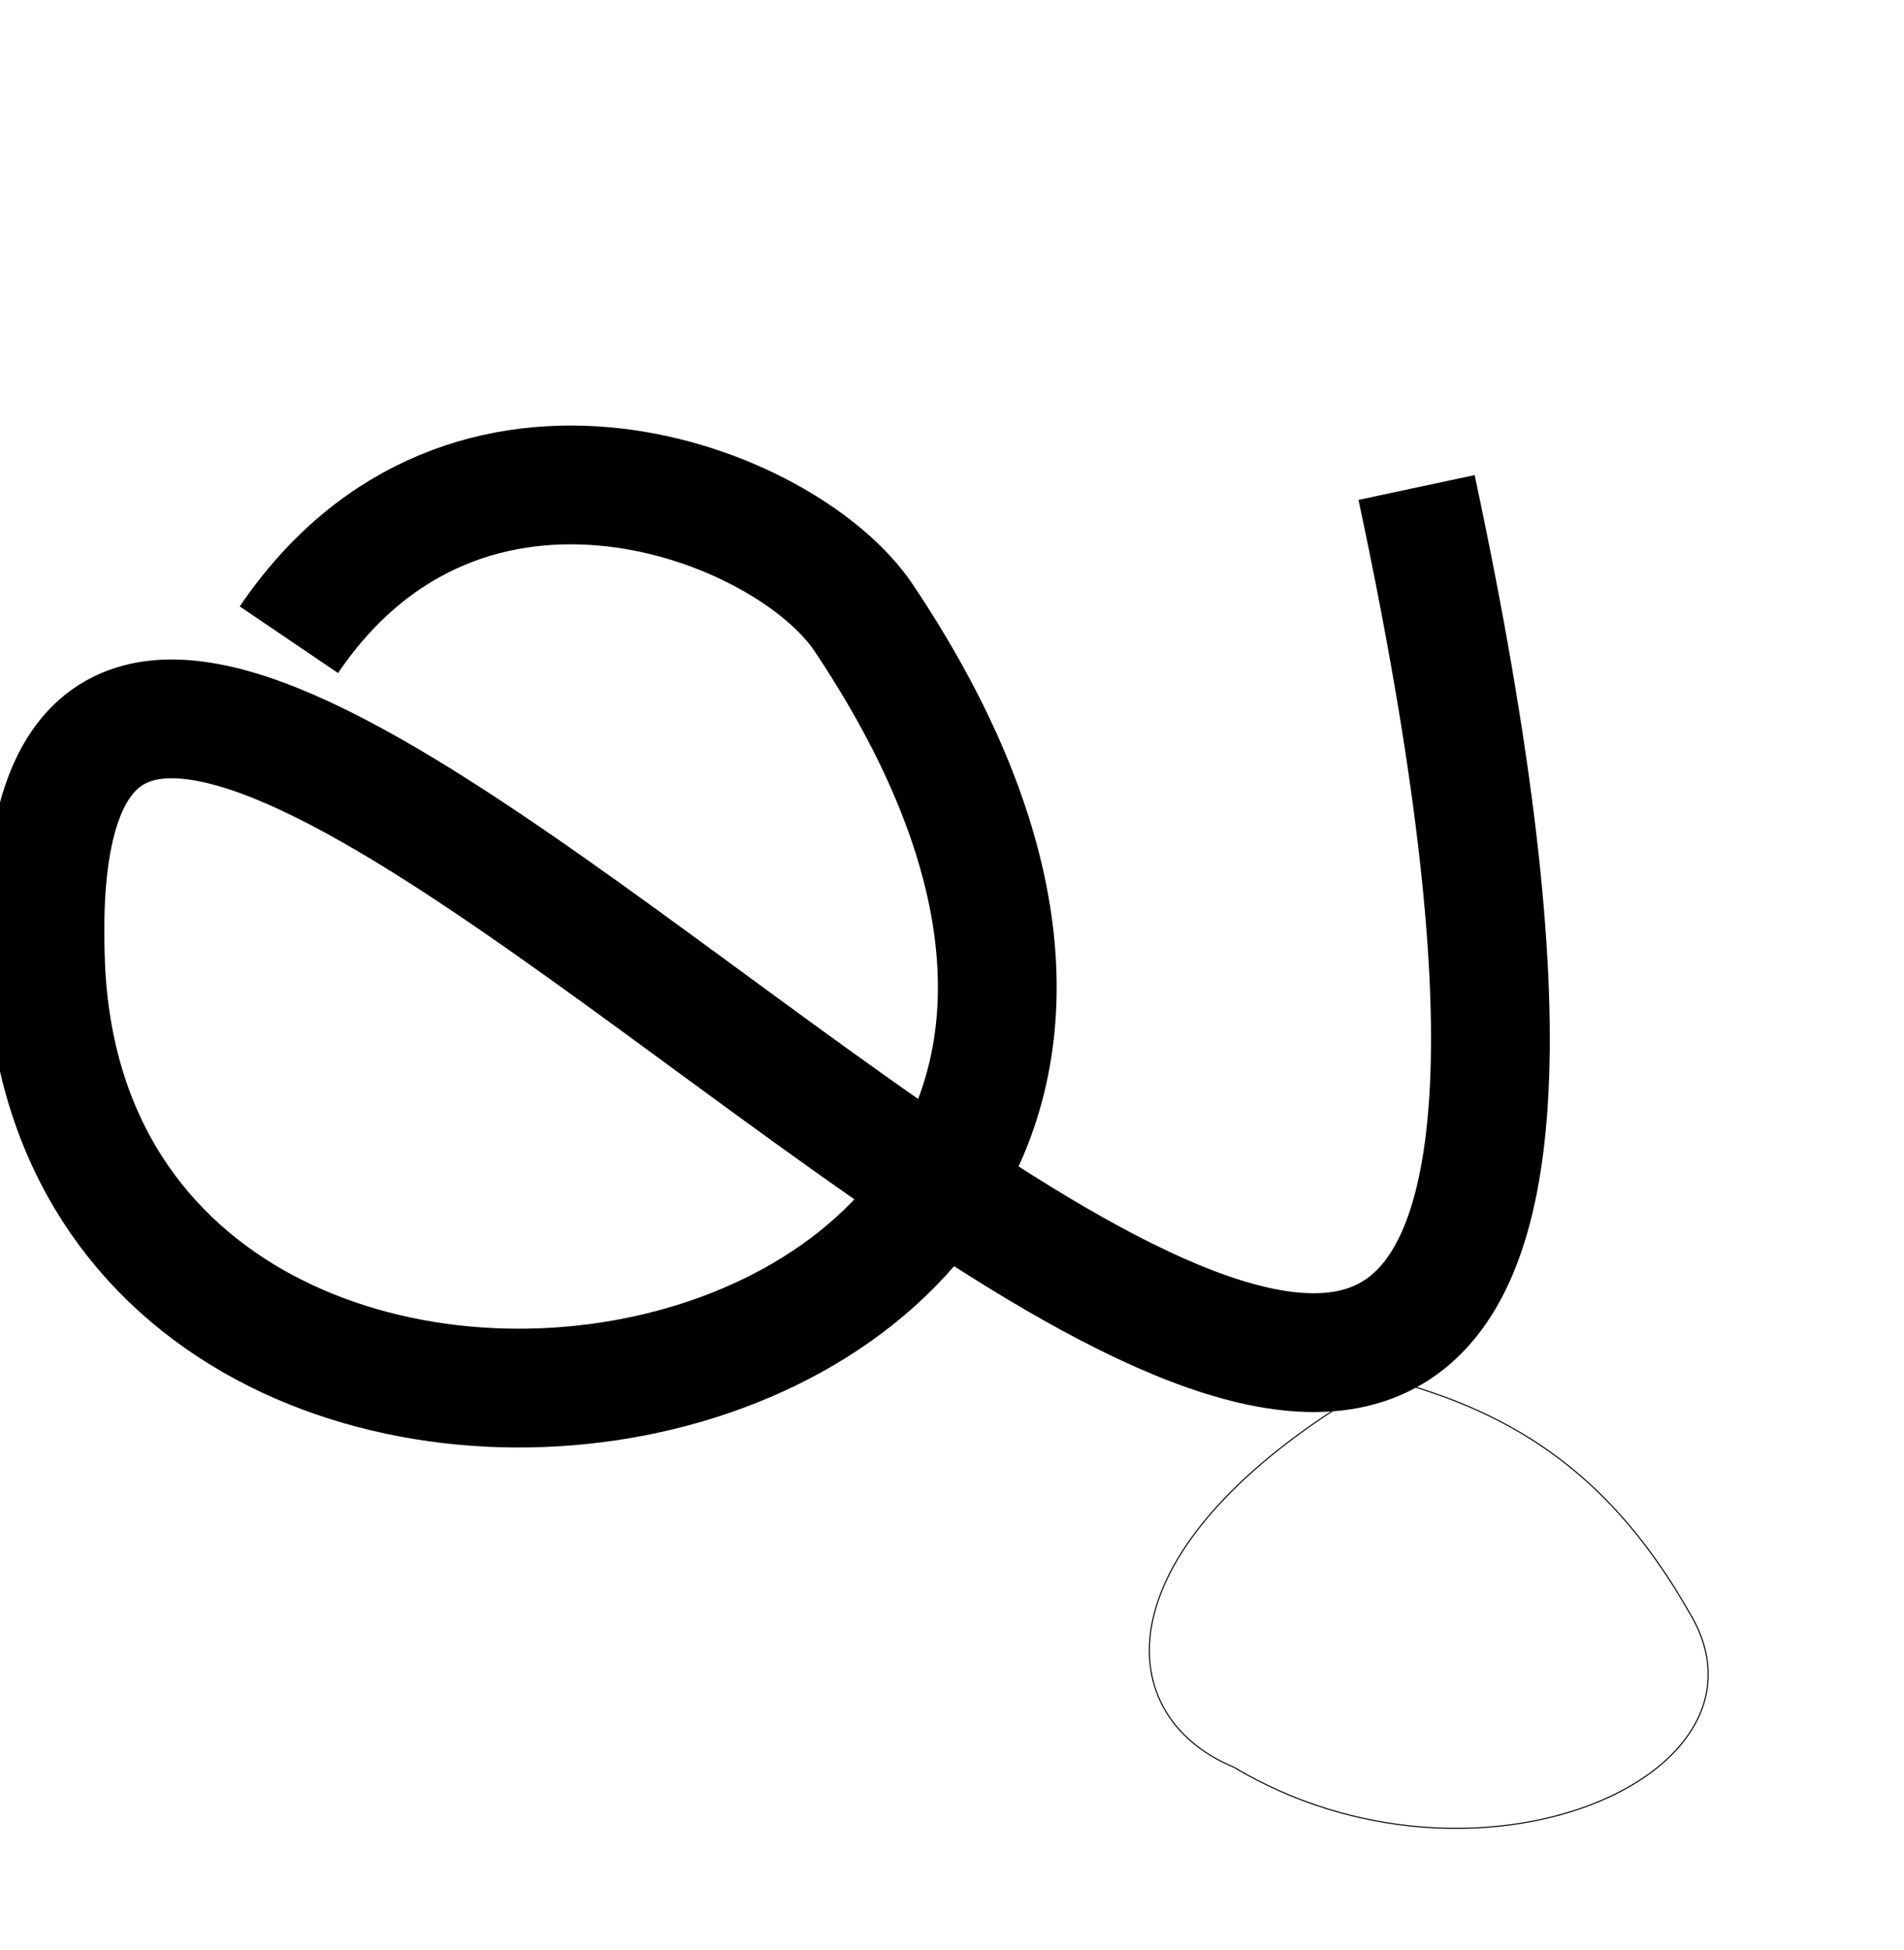 <?xml version="1.0" encoding="UTF-8" standalone="no"?>
<!-- Created with Inkscape (http://www.inkscape.org/) -->

<svg
   xmlns:dc="http://purl.org/dc/elements/1.1/"
   xmlns:cc="http://creativecommons.org/ns#"
   xmlns:rdf="http://www.w3.org/1999/02/22-rdf-syntax-ns#"
   xmlns:svg="http://www.w3.org/2000/svg"
   xmlns="http://www.w3.org/2000/svg"
   xmlns:sodipodi="http://sodipodi.sourceforge.net/DTD/sodipodi-0.dtd"
   xmlns:inkscape="http://www.inkscape.org/namespaces/inkscape"
   width="2000"
   height="2048"
   id="svg2992"
   version="1.1"
   inkscape:version="0.48.5 r10040"
   sodipodi:docname="യു.svg">
  <defs
     id="defs5498">
    <inkscape:path-effect
       effect="spiro"
       id="path-effect4338"
       is_visible="true" />
    <inkscape:path-effect
       effect="spiro"
       id="path-effect4222"
       is_visible="true" />
    <inkscape:path-effect
       effect="spiro"
       id="path-effect4199"
       is_visible="true" />
    <inkscape:path-effect
       effect="spiro"
       id="path-effect4195"
       is_visible="true" />
    <inkscape:path-effect
       effect="spiro"
       id="path-effect4191"
       is_visible="true" />
    <inkscape:path-effect
       effect="spiro"
       id="path-effect3782"
       is_visible="true" />
    <inkscape:path-effect
       effect="spiro"
       id="path-effect3846"
       is_visible="true" />
    <inkscape:path-effect
       effect="spiro"
       id="path-effect3801"
       is_visible="true" />
  </defs>
  <sodipodi:namedview
     inkscape:window-height="857"
     inkscape:window-width="1600"
     inkscape:pageshadow="2"
     inkscape:pageopacity="0.0"
     borderopacity="1.0"
     bordercolor="#666666"
     pagecolor="#ffffff"
     id="base"
     showgrid="true"
     showguides="true"
     inkscape:guide-bbox="true"
     inkscape:zoom="0.22645029"
     inkscape:cx="416.03034"
     inkscape:cy="966.55876"
     inkscape:window-x="1593"
     inkscape:window-y="-12"
     inkscape:current-layer="layer1"
     inkscape:window-maximized="1">
    <sodipodi:guide
       orientation="horizontal"
       position="0,600"
       id="guide5596" />
    <inkscape:grid
       type="xygrid"
       id="grid3769"
       empspacing="3"
       visible="true"
       enabled="true"
       snapvisiblegridlinesonly="true"
       spacingx="4px"
       units="px"
       dotted="true"
       spacingy="4px" />
    <sodipodi:guide
       orientation="0,1"
       position="-1040,1600"
       id="guide2985" />
  </sodipodi:namedview>
  <g
     inkscape:label="Layer 1"
     inkscape:groupmode="layer"
     id="layer1"
     transform="translate(0,1048)">
    <path
       style="fill:none;stroke:#000000;stroke-width:124.761;stroke-linecap:butt;stroke-linejoin:miter;stroke-miterlimit:4;stroke-opacity:1;stroke-dasharray:none"
       d="M 303.462,-376.114 C 489.272,-650.204 825.605,-521.137 907.344,-398.955 1488,468.999 79.543,711.6 47.973,-33.501 1.521,-1129.863 1975.751,1748.089 1488,-536"
       id="path4911"
       inkscape:connector-curvature="0"
       sodipodi:nodetypes="cssc" />
    <path
       style="fill:none;stroke:#000000;stroke-width:1.12px;stroke-linecap:butt;stroke-linejoin:miter;stroke-opacity:1"
       d="M 1455.35,400 C 1155.129,569.346 1161.038,751.966 1296,808 1550.622,960.012 1879.586,816.65 1774.049,644.8 1695.302,506.887 1597.147,436.306 1455.35,400 z"
       id="path4933"
       inkscape:connector-curvature="0"
       sodipodi:nodetypes="cccc" />
  </g>
</svg>
